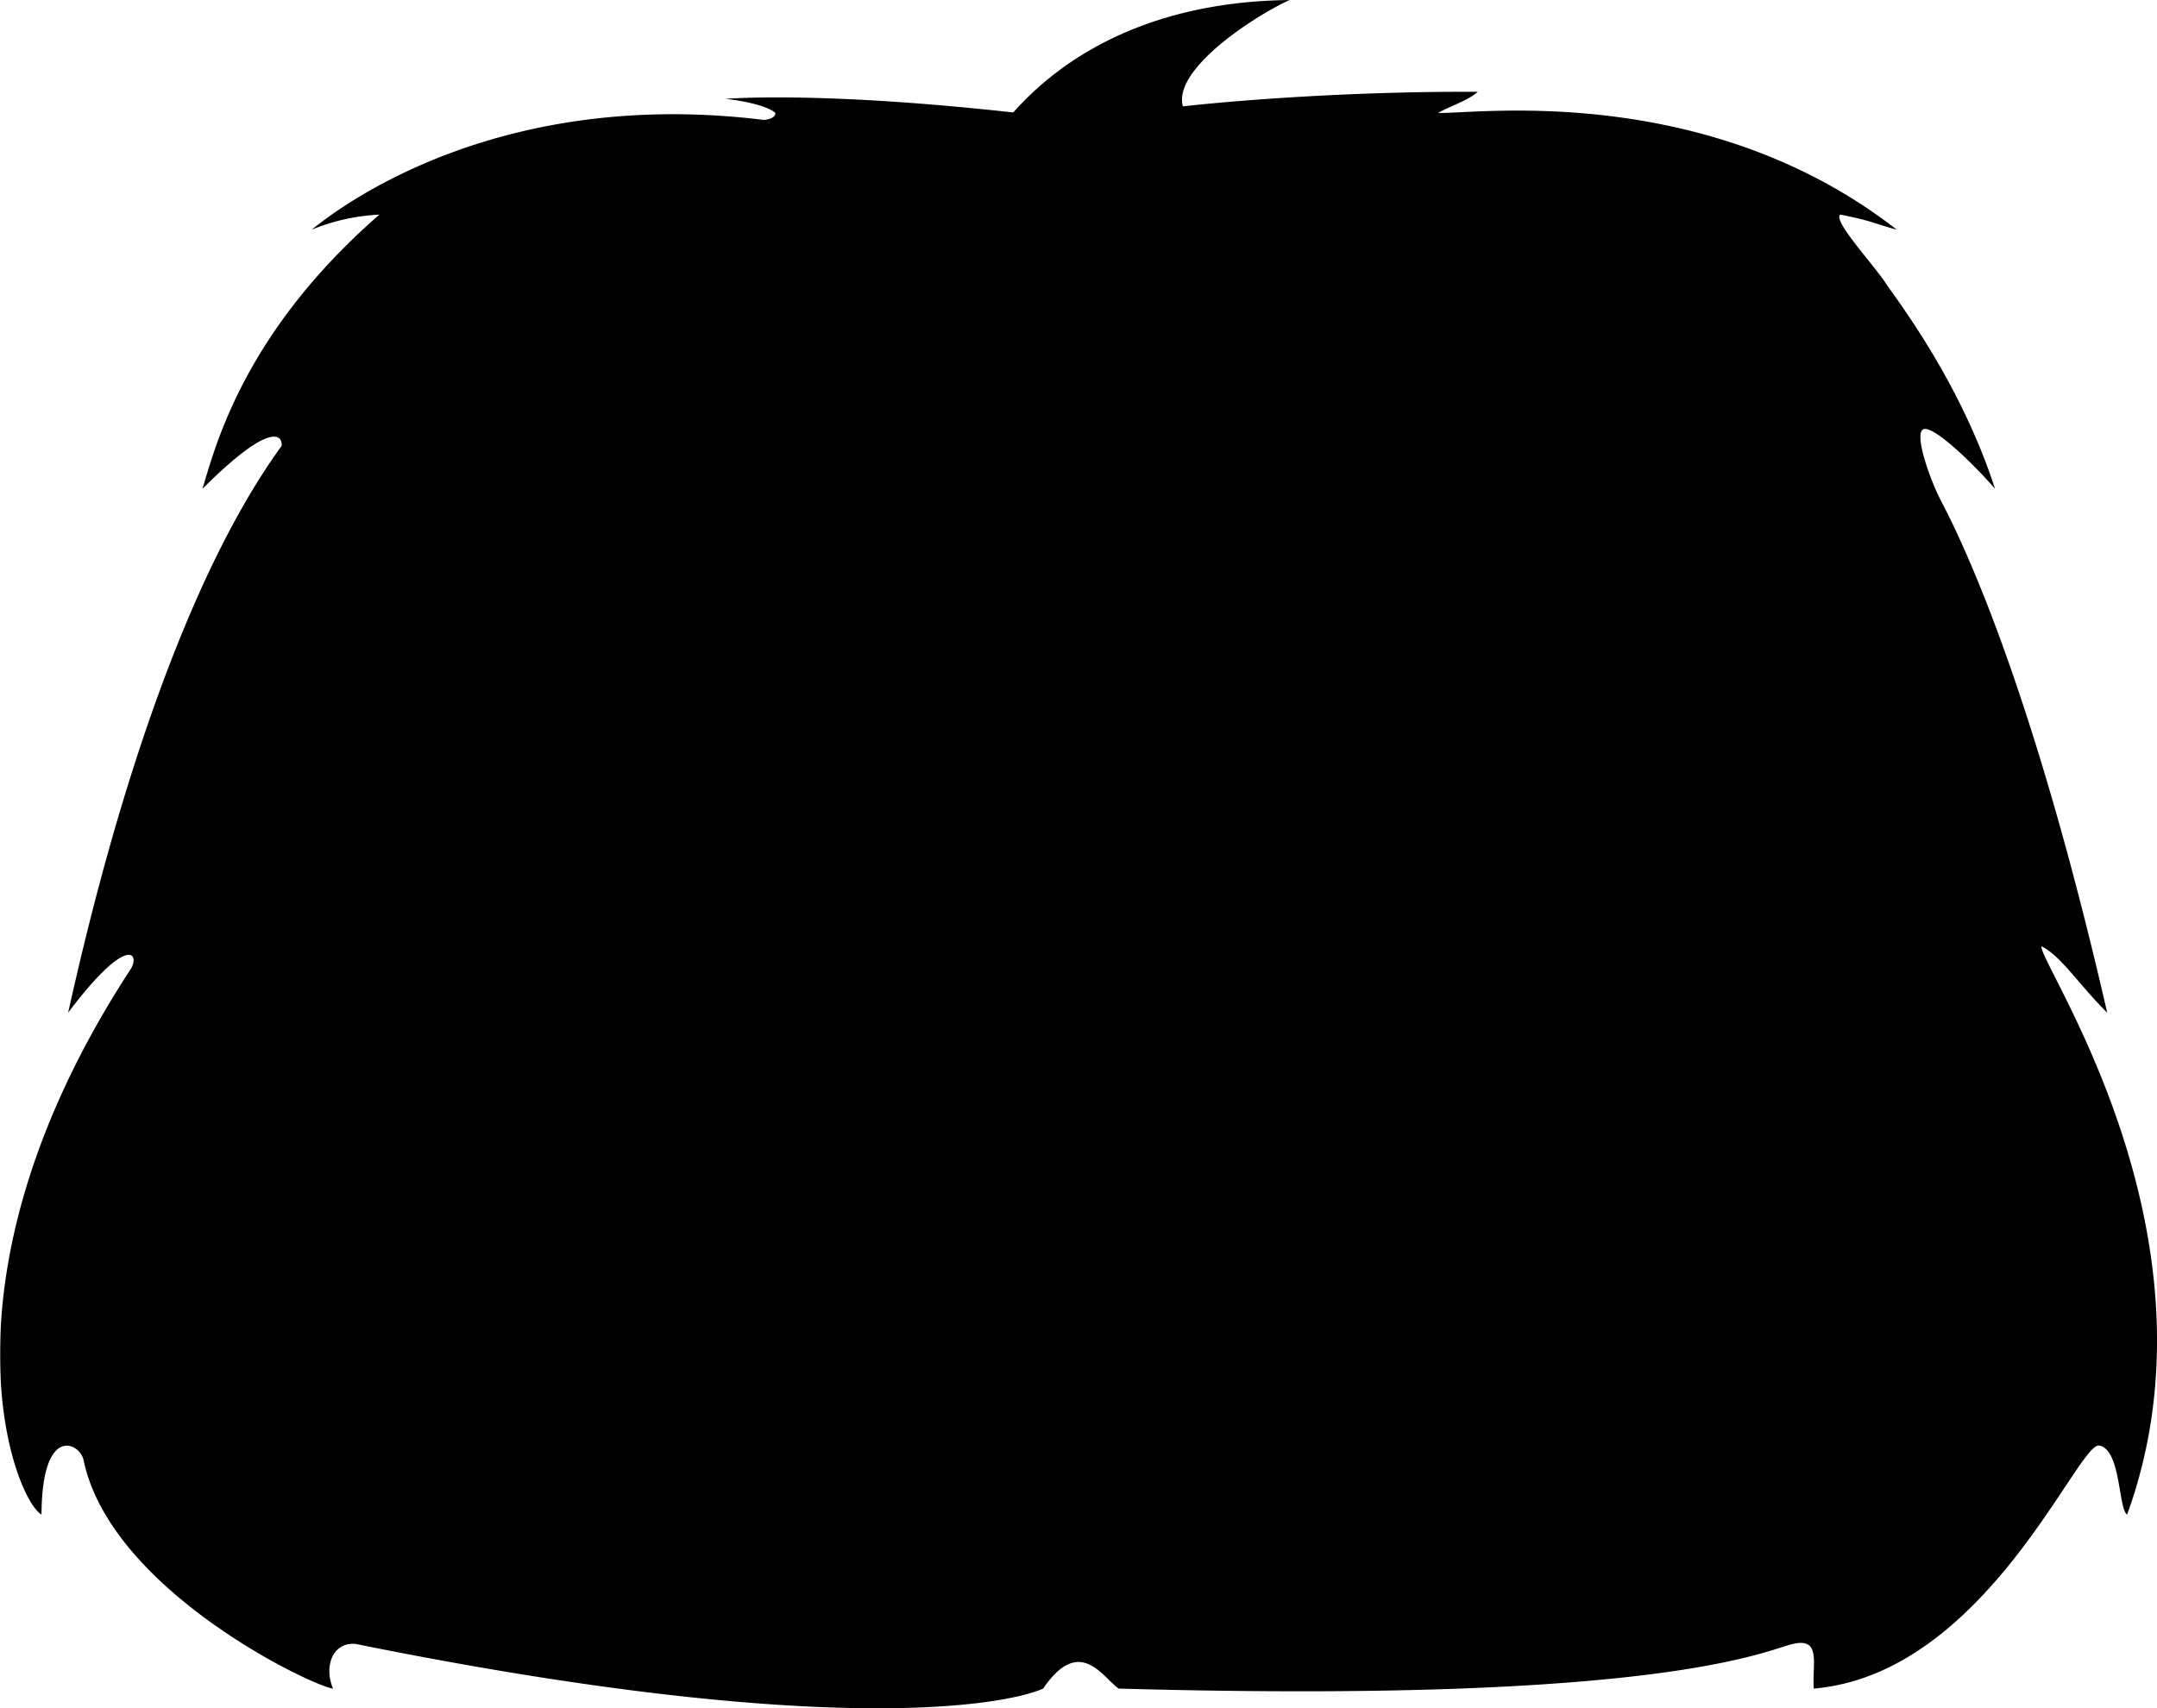 <svg xmlns="http://www.w3.org/2000/svg" viewBox="0 0 1222 968">
  <defs>
    <mask id="eyes-cute-left">
      <rect width="100%" height="100%" fill="white"/>

    </mask>
    <mask id="eyes-cute-right">
      <rect width="100%" height="100%" fill="white"/>

    </mask>
    <mask id="eyes-stroke">
      <rect width="100%" height="100%" fill="white"/>
      <circle cx="811.828" cy="529.765" r="220.172" fill="black"/>
      <circle cx="410.172" cy="529.235" r="220.172" fill="black"/>
    </mask>
  </defs>
  <path id="Form_2_Kopie" class="cls-1" mask="url(#eyes-stroke)" fill="inherit" d="M214.938,121.618a114.652,114.652,0,0,0-38.33,8.518c19.485-15.839,108.2-80.487,256.259-62.172,7.27-.858,6.351-4.009,6.351-4.009s-4.5-5.153-28.281-7.968c28.8-1.791,93.509-1.561,198.322,11.976,13.335,2.039,19.869-.288,35.327-4.009,15.4-3.707,102.025-12.385,192.59-11.927-5.223,4.859-15.643,8.106-22.428,11.927,17.567,1.188,150.359-19.009,259.812,66.181-11.61-3.028-13.33-4.878-31.93-8.518-4.62,3.092,18.19,27.57,25.75,38.909,6.9,10.355,42.07,55.6,61.88,116.462-9.59-11.163-31.43-33.138-39.3-33.927s1.52,26.187,7.73,38.862c4.28,8.748,47.63,85.034,95.11,291.926-15.82-15.642-26.2-32.2-37.23-37.642-2.16,8.874,106.19,163.167,48.51,322.006-5.03-3.167-3.46-36.916-15.8-39.1-12.17-2.15-64.28,129.382-161.75,137.709-0.88-14.229,4.33-28.994-11.69-25.313-16.071,3.69-73.156,33.924-382.075,25.313-9.2-6.4-22.009-30.448-42.8,0-18.625,8.4-117.094,29.738-389.562-25.313-12.441-1.148-18.156,11.946-12.759,25.313C177.32,955.578,62.237,901.076,47.238,826.848c-2.817-9.9-23.571-18.789-23.715,31.366-15.875-9.131-63.8-134.454,50.846-309.588,4.883-9.112-3.117-18.2-35.783,25.224,9.4-41.316,49.046-222.2,120.966-321.2,0.6-6.234-6.318-14.19-44.861,24.343C121.811,253.838,137.627,188.938,214.938,121.618Z"/>
  <path id="Haar" d="M554,93S593.743,1.594,730.526,0c-27.7,12.707-110.2,67.965-19.448,80s-23.936,25-23.936,25Z" fill="inherit"/>
  <circle id="Ellipse_3_Kopie-2" data-name="Ellipse 3 Kopie" cx="351.844" cy="497.14" r="70.594" fill="inherit"/>
  <circle id="Ellipse_3_Kopie" data-name="Ellipse 3 Kopie" cx="870.156" cy="496.672" r="70.594" fill="inherit"/>
</svg>

